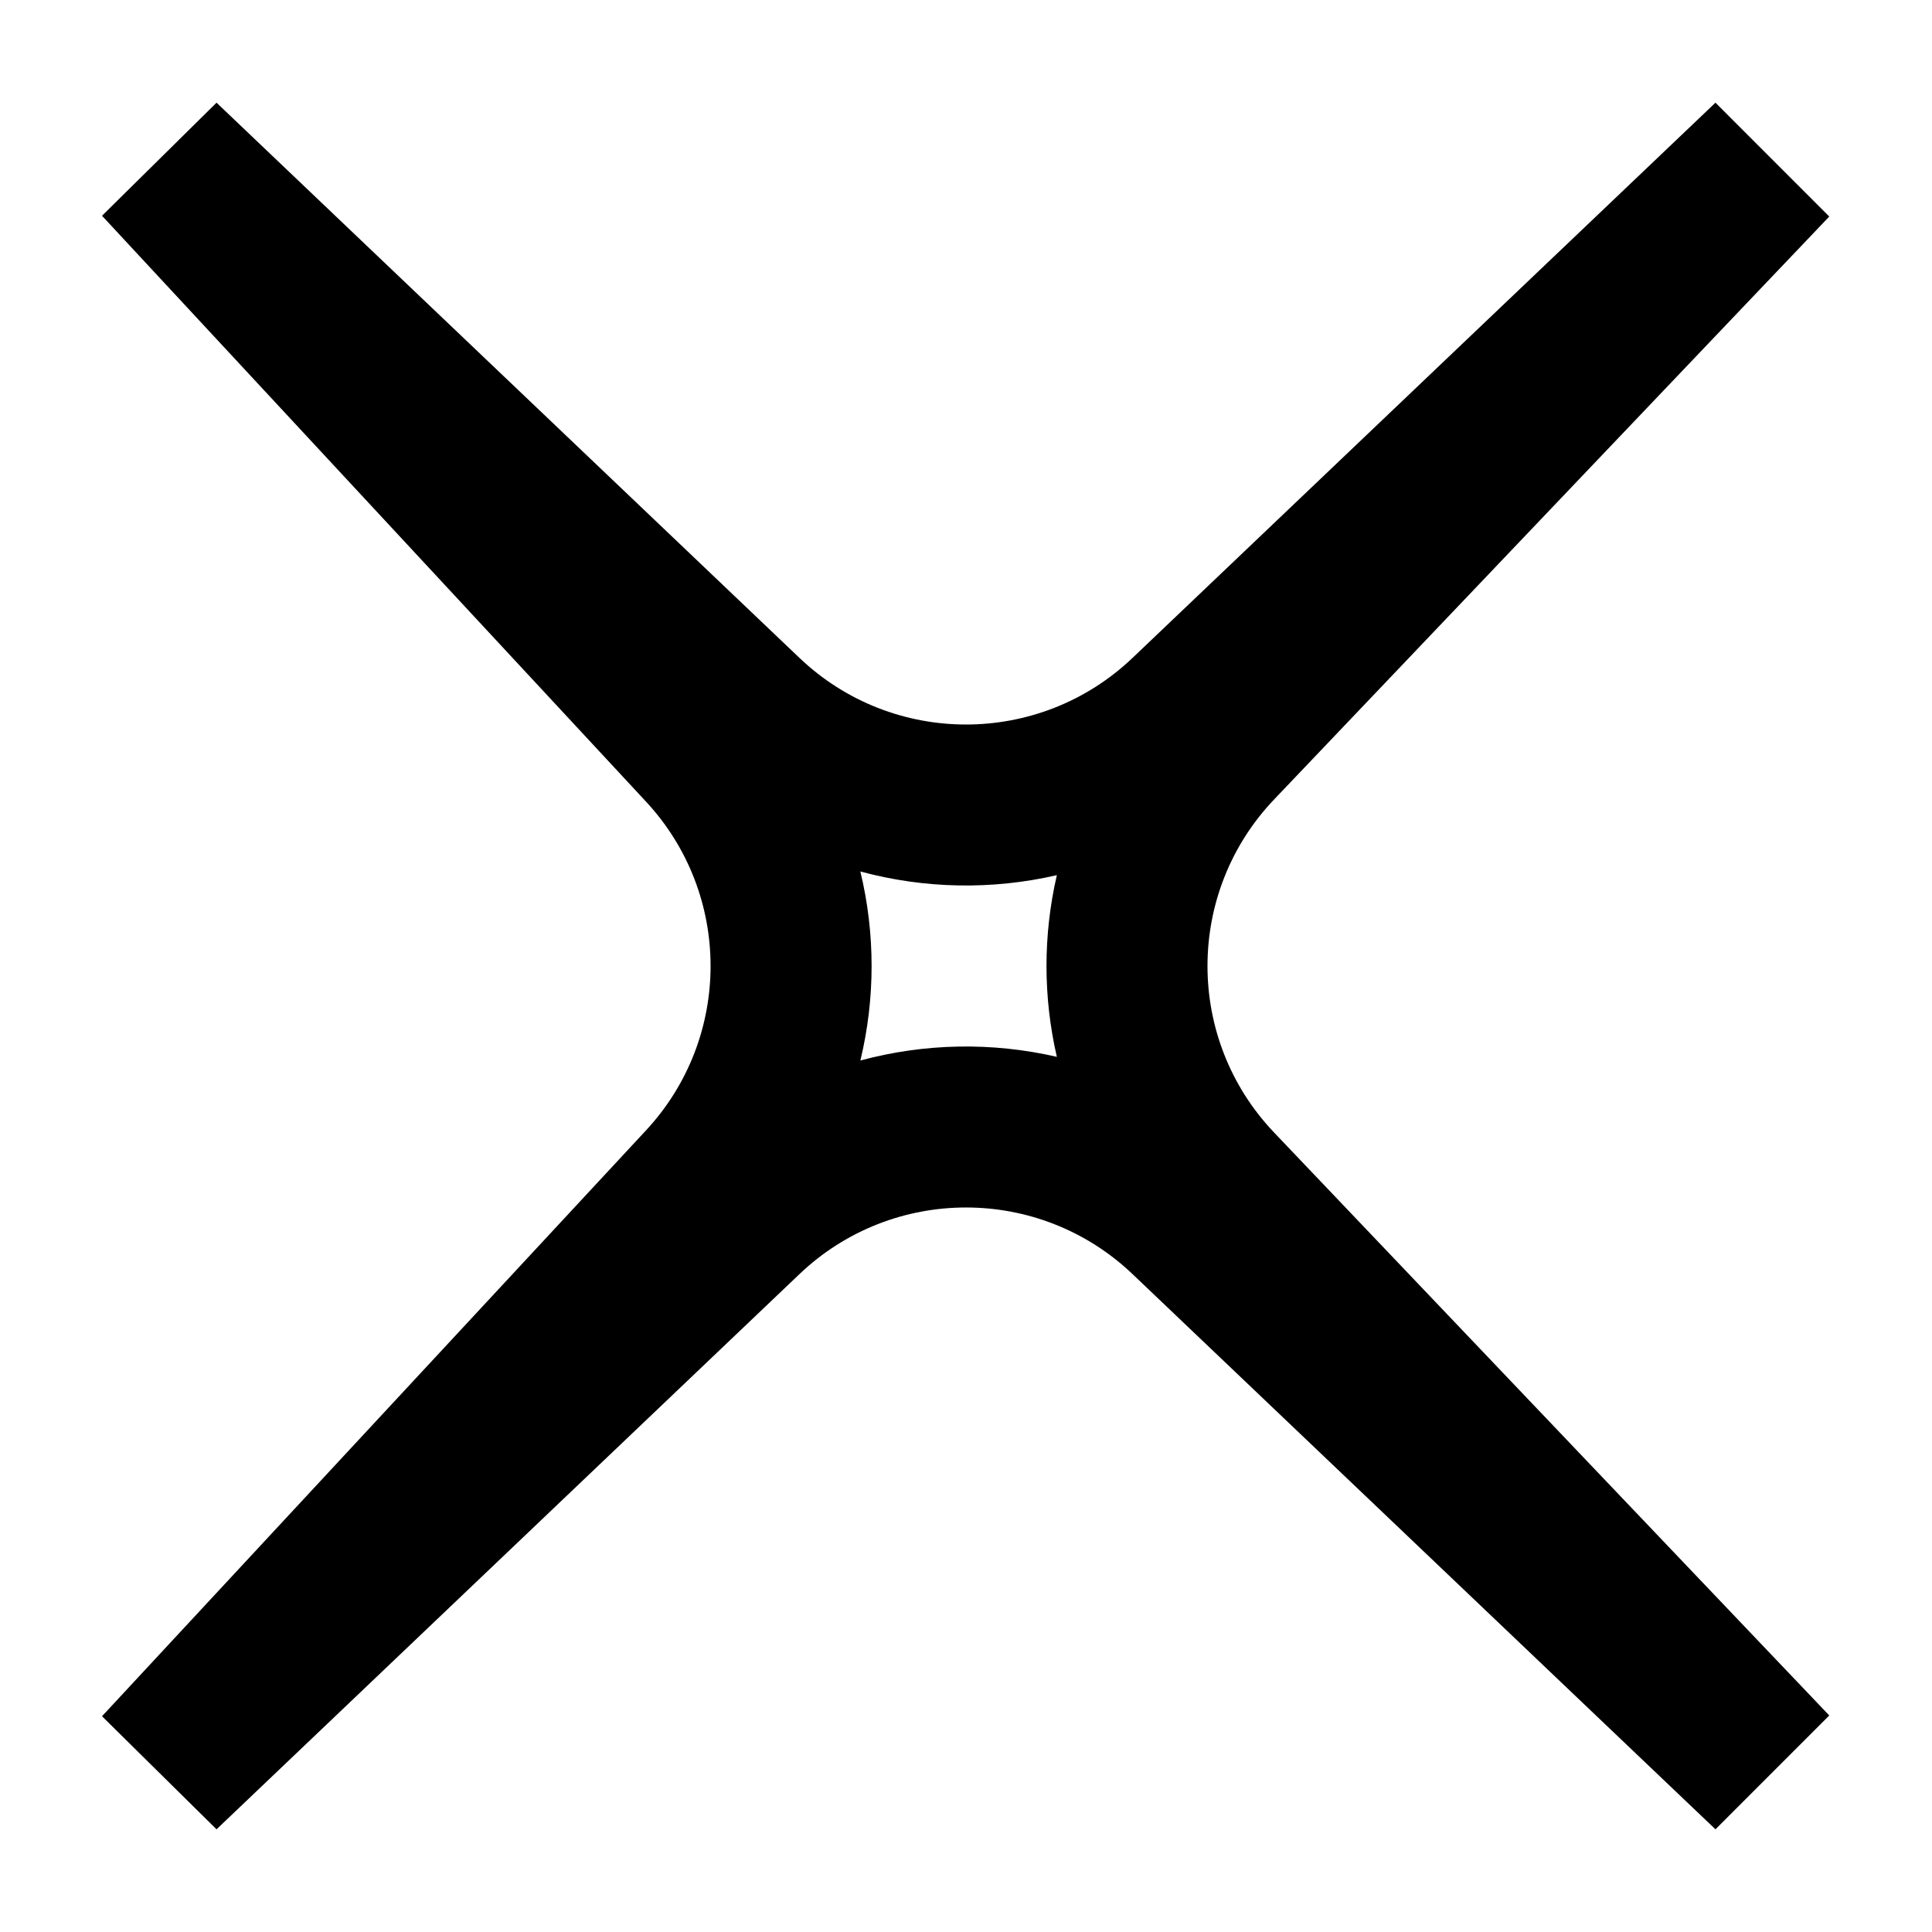 <svg width="40" height="40" viewBox="0 0 40 40" xmlns="http://www.w3.org/2000/svg">
<path d="M35.517 2.126L37.873 4.483L26.379 16.552C24.54 18.483 24.54 21.517 26.379 23.448L37.873 35.517L35.517 37.874L23.448 26.379C21.517 24.54 18.483 24.54 16.552 26.379L4.483 37.874L2.112 35.533L13.376 23.402C15.157 21.484 15.157 18.516 13.376 16.598L2.112 4.467L4.483 2.126L16.552 13.621C18.483 15.46 21.517 15.46 23.448 13.621L35.517 2.126ZM21.881 18.119C20.542 18.428 19.142 18.403 17.813 18.043C18.123 19.328 18.123 20.672 17.813 21.957C19.142 21.597 20.542 21.572 21.881 21.881C21.595 20.644 21.595 19.356 21.881 18.119Z" fill="black"/>
</svg>
